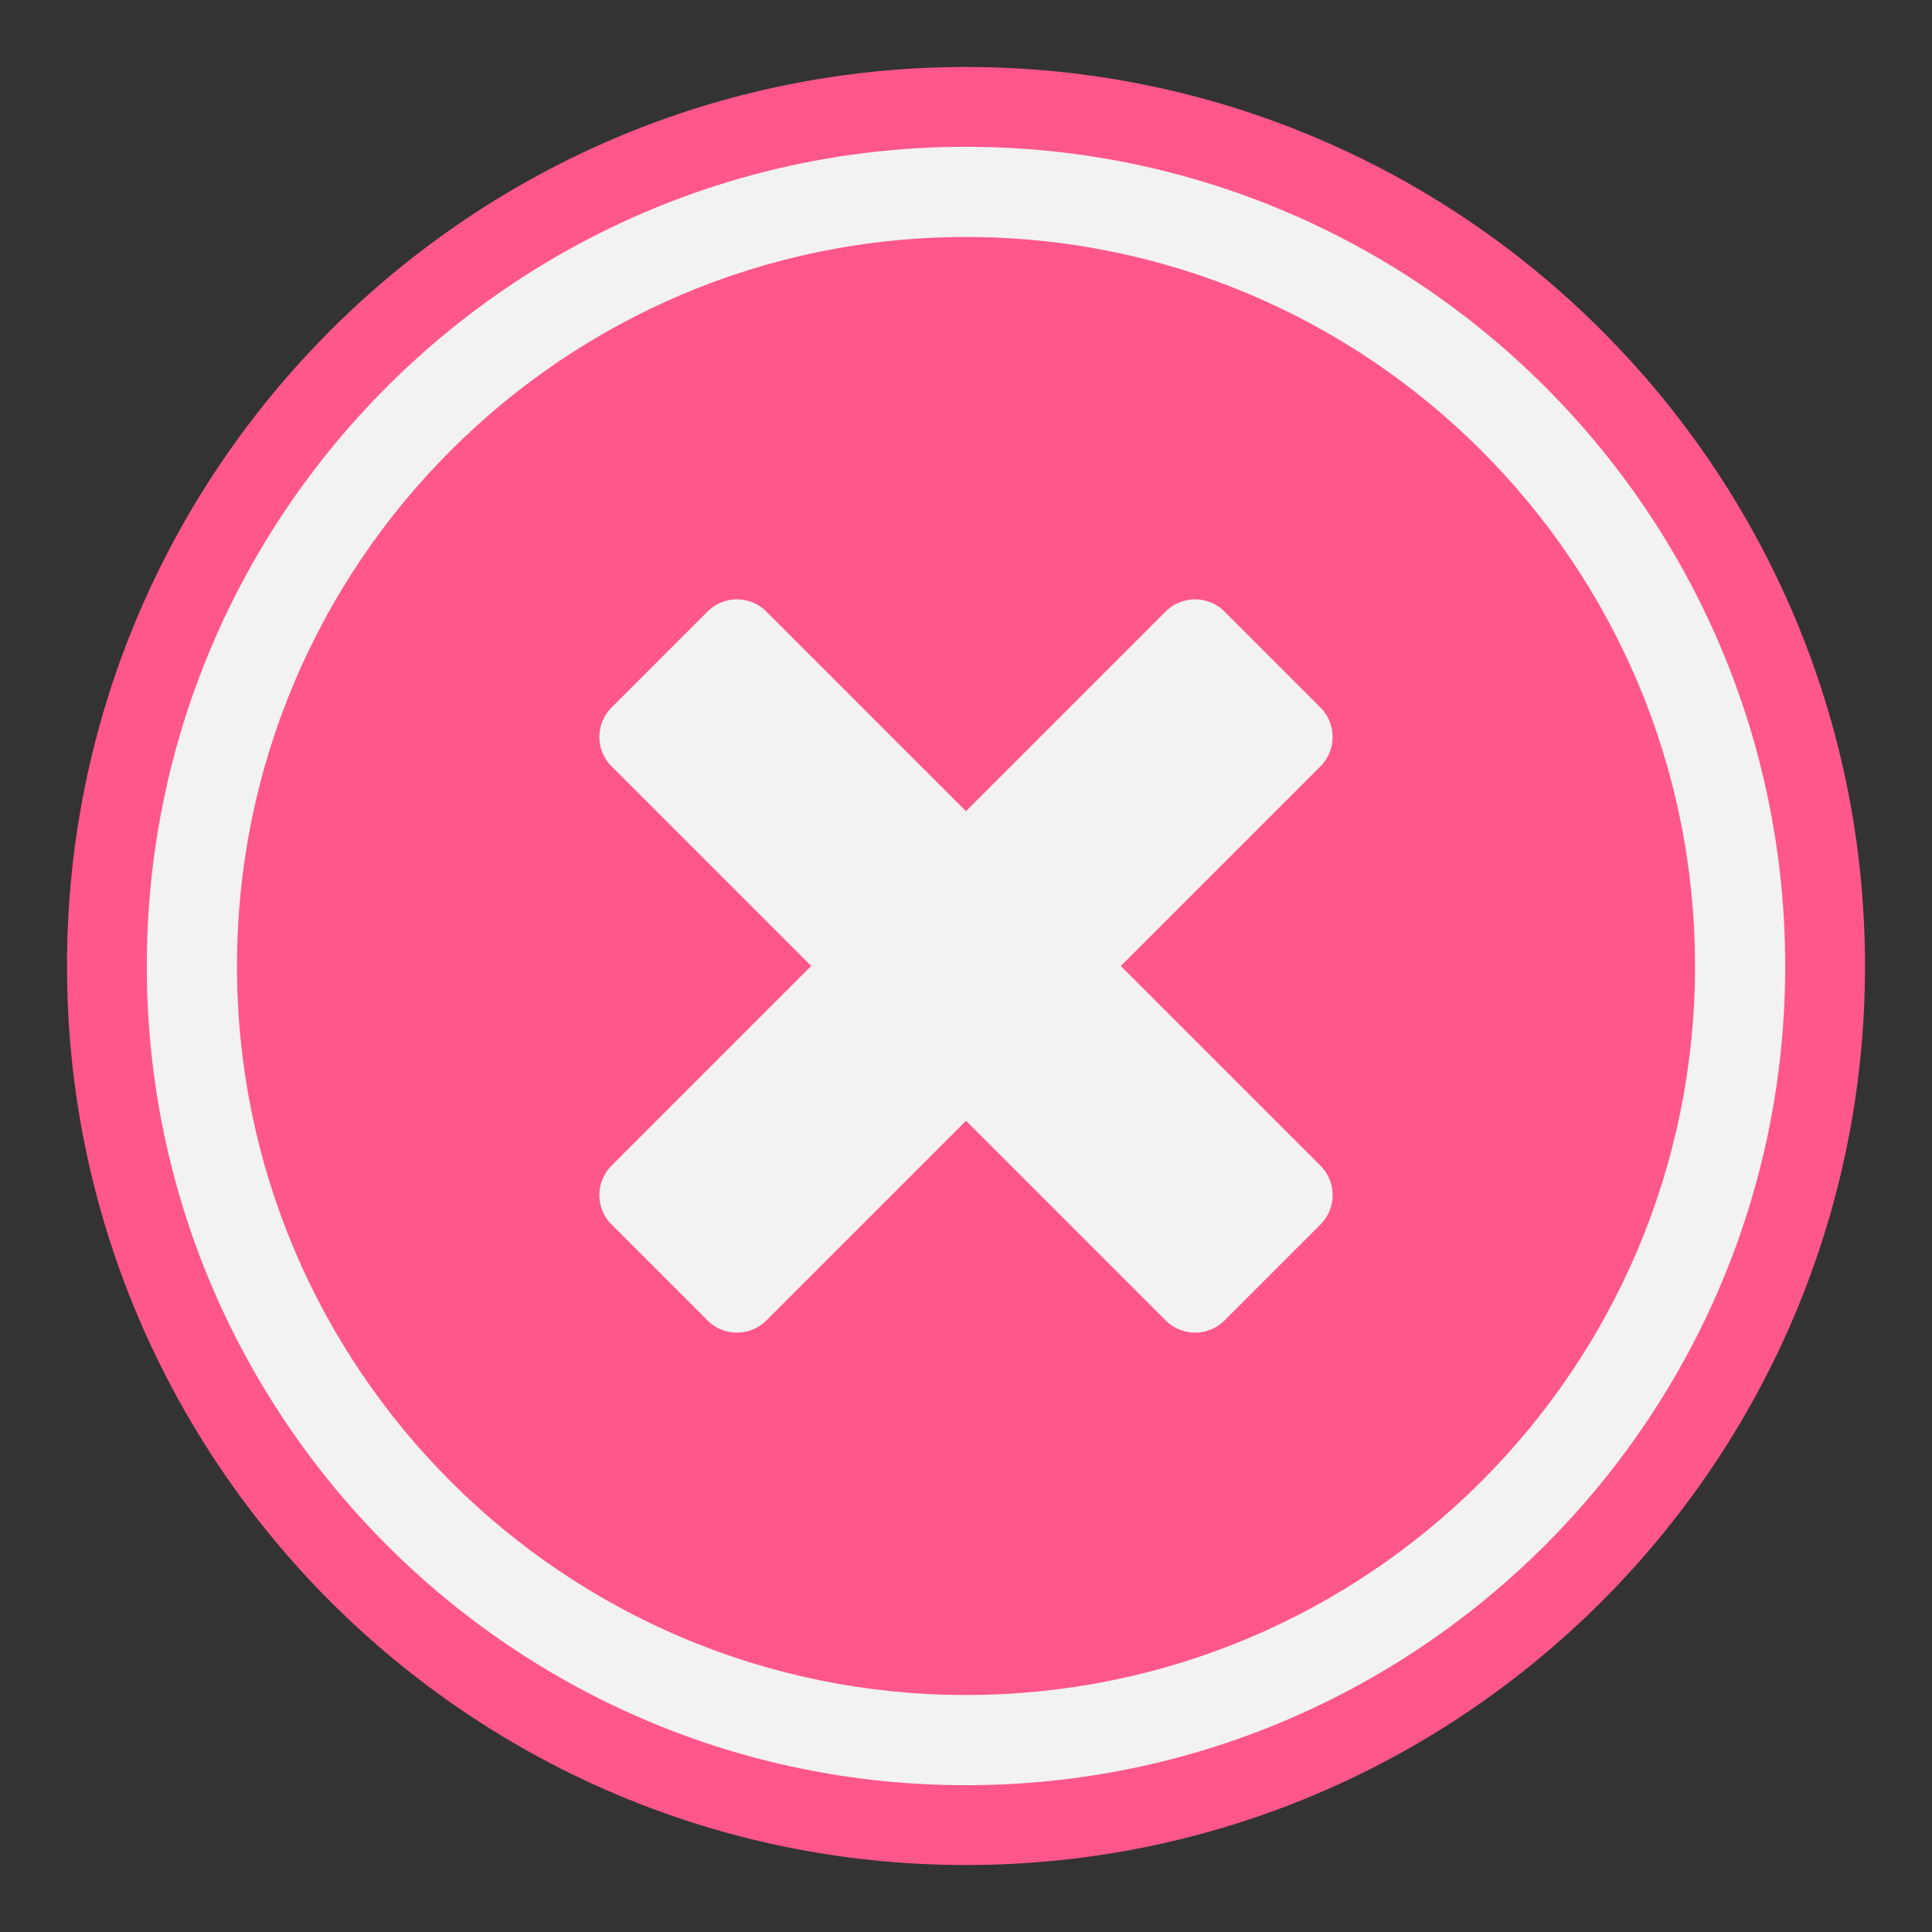 <svg xmlns="http://www.w3.org/2000/svg" viewBox="0 0 92 92"><rect x="0" y="0" width="92" height="92" fill="#333333" stroke="none"/><path fill="rgb(242,242,242)" d="M87.227 46c0-22.754-18.473-41.228-41.226-41.228C23.246 4.772 4.773 23.246 4.773 46S23.246 87.227 46 87.227c22.753 0 41.226-18.473 41.226-41.227z"/><path fill="rgb(255,87,140)" d="M88.81 46C88.81 22.372 69.629 3.19 46 3.19 22.373 3.189 3.19 22.372 3.19 46S22.371 88.81 46 88.81c23.628 0 42.81-19.182 42.81-42.81zm-3.8 0c0 21.53-17.48 39.01-39.01 39.01C24.47 85.01 6.99 67.53 6.99 46 6.99 24.47 24.47 6.99 46 6.99c21.53 0 39.01 17.48 39.01 39.01z"/><path fill="rgb(242,242,242)" d="M79.647 46c0-18.57-15.076-33.648-33.647-33.648-18.57 0-33.647 15.078-33.647 33.648 0 18.57 15.076 33.647 33.647 33.647 18.57 0 33.647-15.077 33.647-33.647z"/><path fill="rgb(255,87,140)" d="M80.715 46c0-19.16-15.555-34.715-34.715-34.715-19.16 0-34.715 15.556-34.715 34.715 0 19.16 15.555 34.714 34.715 34.714 19.16 0 34.715-15.555 34.715-34.714z"/><g fill="rgb(242,242,242)"><path d="M58.308 29.122a1.981 1.981 0 00-2.801 0L29.121 55.508a1.982 1.982 0 000 2.8l4.57 4.57a1.982 1.982 0 002.801 0l26.386-26.385a1.981 1.981 0 000-2.801l-4.57-4.57z"/><path d="M33.692 29.122a1.981 1.981 0 012.801 0L62.88 55.508a1.982 1.982 0 010 2.8l-4.57 4.57a1.982 1.982 0 01-2.801 0L29.122 36.494a1.981 1.981 0 010-2.801l4.57-4.57z"/></g></svg>